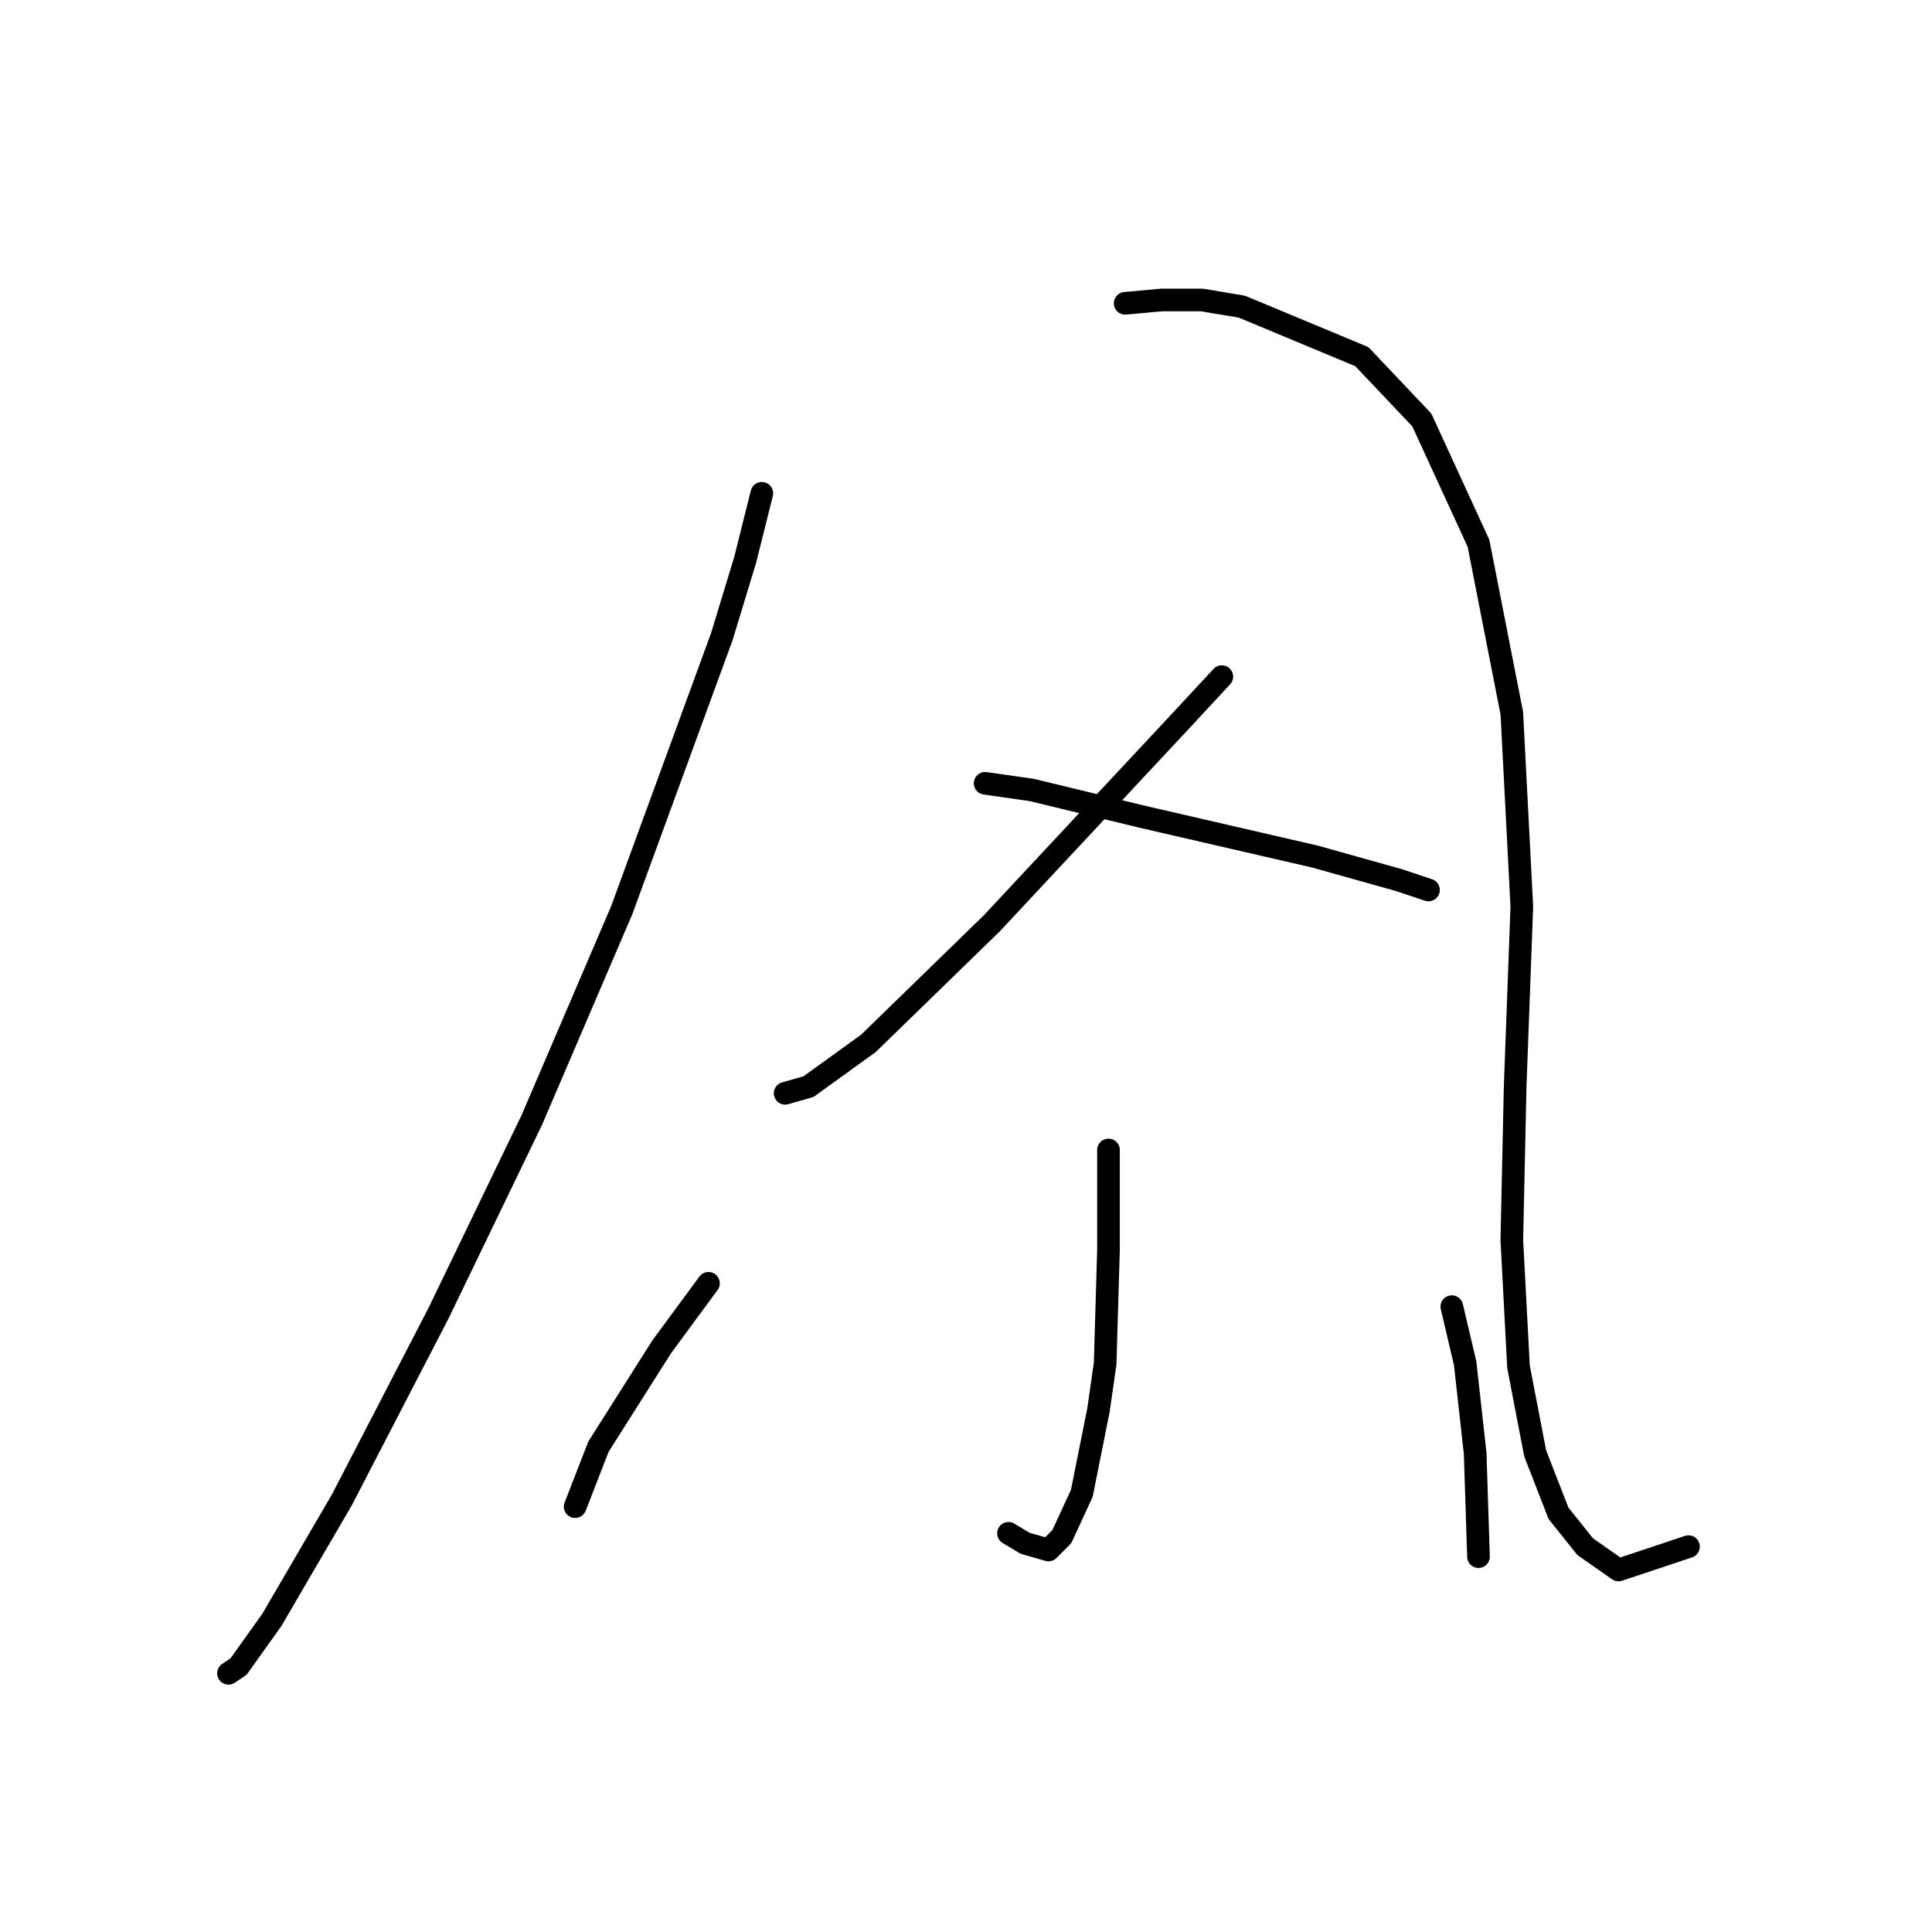 <?xml version="1.0" standalone="no"?>
    <svg width="256" height="256" xmlns="http://www.w3.org/2000/svg" version="1.1">
    <polyline stroke="black" stroke-width="3" stroke-linecap="round" fill="transparent" stroke-linejoin="round" points="100.945 65.365 98.736 74.199 95.644 84.358 82.394 120.576 70.468 148.403 58.101 174.021 45.292 198.755 36.016 214.656 31.599 220.84 30.274 221.723 30.274 221.723 " />
        <polyline stroke="black" stroke-width="3" stroke-linecap="round" fill="transparent" stroke-linejoin="round" points="149.089 40.189 153.947 39.747 159.248 39.747 164.548 40.631 180.449 47.256 188.399 55.648 195.908 71.991 200.325 94.517 201.65 120.135 200.766 143.986 200.325 164.304 201.208 181.088 203.416 192.572 206.508 200.522 210.042 204.939 214.459 208.031 223.734 204.939 223.734 204.939 " />
        <polyline stroke="black" stroke-width="3" stroke-linecap="round" fill="transparent" stroke-linejoin="round" points="161.898 89.658 156.156 95.842 131.421 122.343 115.079 138.244 107.128 143.986 104.036 144.869 104.036 144.869 " />
        <polyline stroke="black" stroke-width="3" stroke-linecap="round" fill="transparent" stroke-linejoin="round" points="130.538 103.792 136.721 104.676 151.297 108.209 174.265 113.509 185.307 116.601 189.282 117.926 189.282 117.926 " />
        <polyline stroke="black" stroke-width="3" stroke-linecap="round" fill="transparent" stroke-linejoin="round" points="146.88 152.378 146.88 158.12 146.88 165.629 146.439 180.646 145.555 186.83 143.347 197.872 140.697 203.614 138.93 205.381 135.838 204.497 133.63 203.172 133.63 203.172 " />
        <polyline stroke="black" stroke-width="3" stroke-linecap="round" fill="transparent" stroke-linejoin="round" points="93.878 170.046 87.694 178.438 79.302 191.688 76.21 199.639 76.21 199.639 " />
        <polyline stroke="black" stroke-width="3" stroke-linecap="round" fill="transparent" stroke-linejoin="round" points="192.374 173.137 194.141 180.646 195.466 192.572 195.908 206.264 195.908 206.264 " />
        </svg>